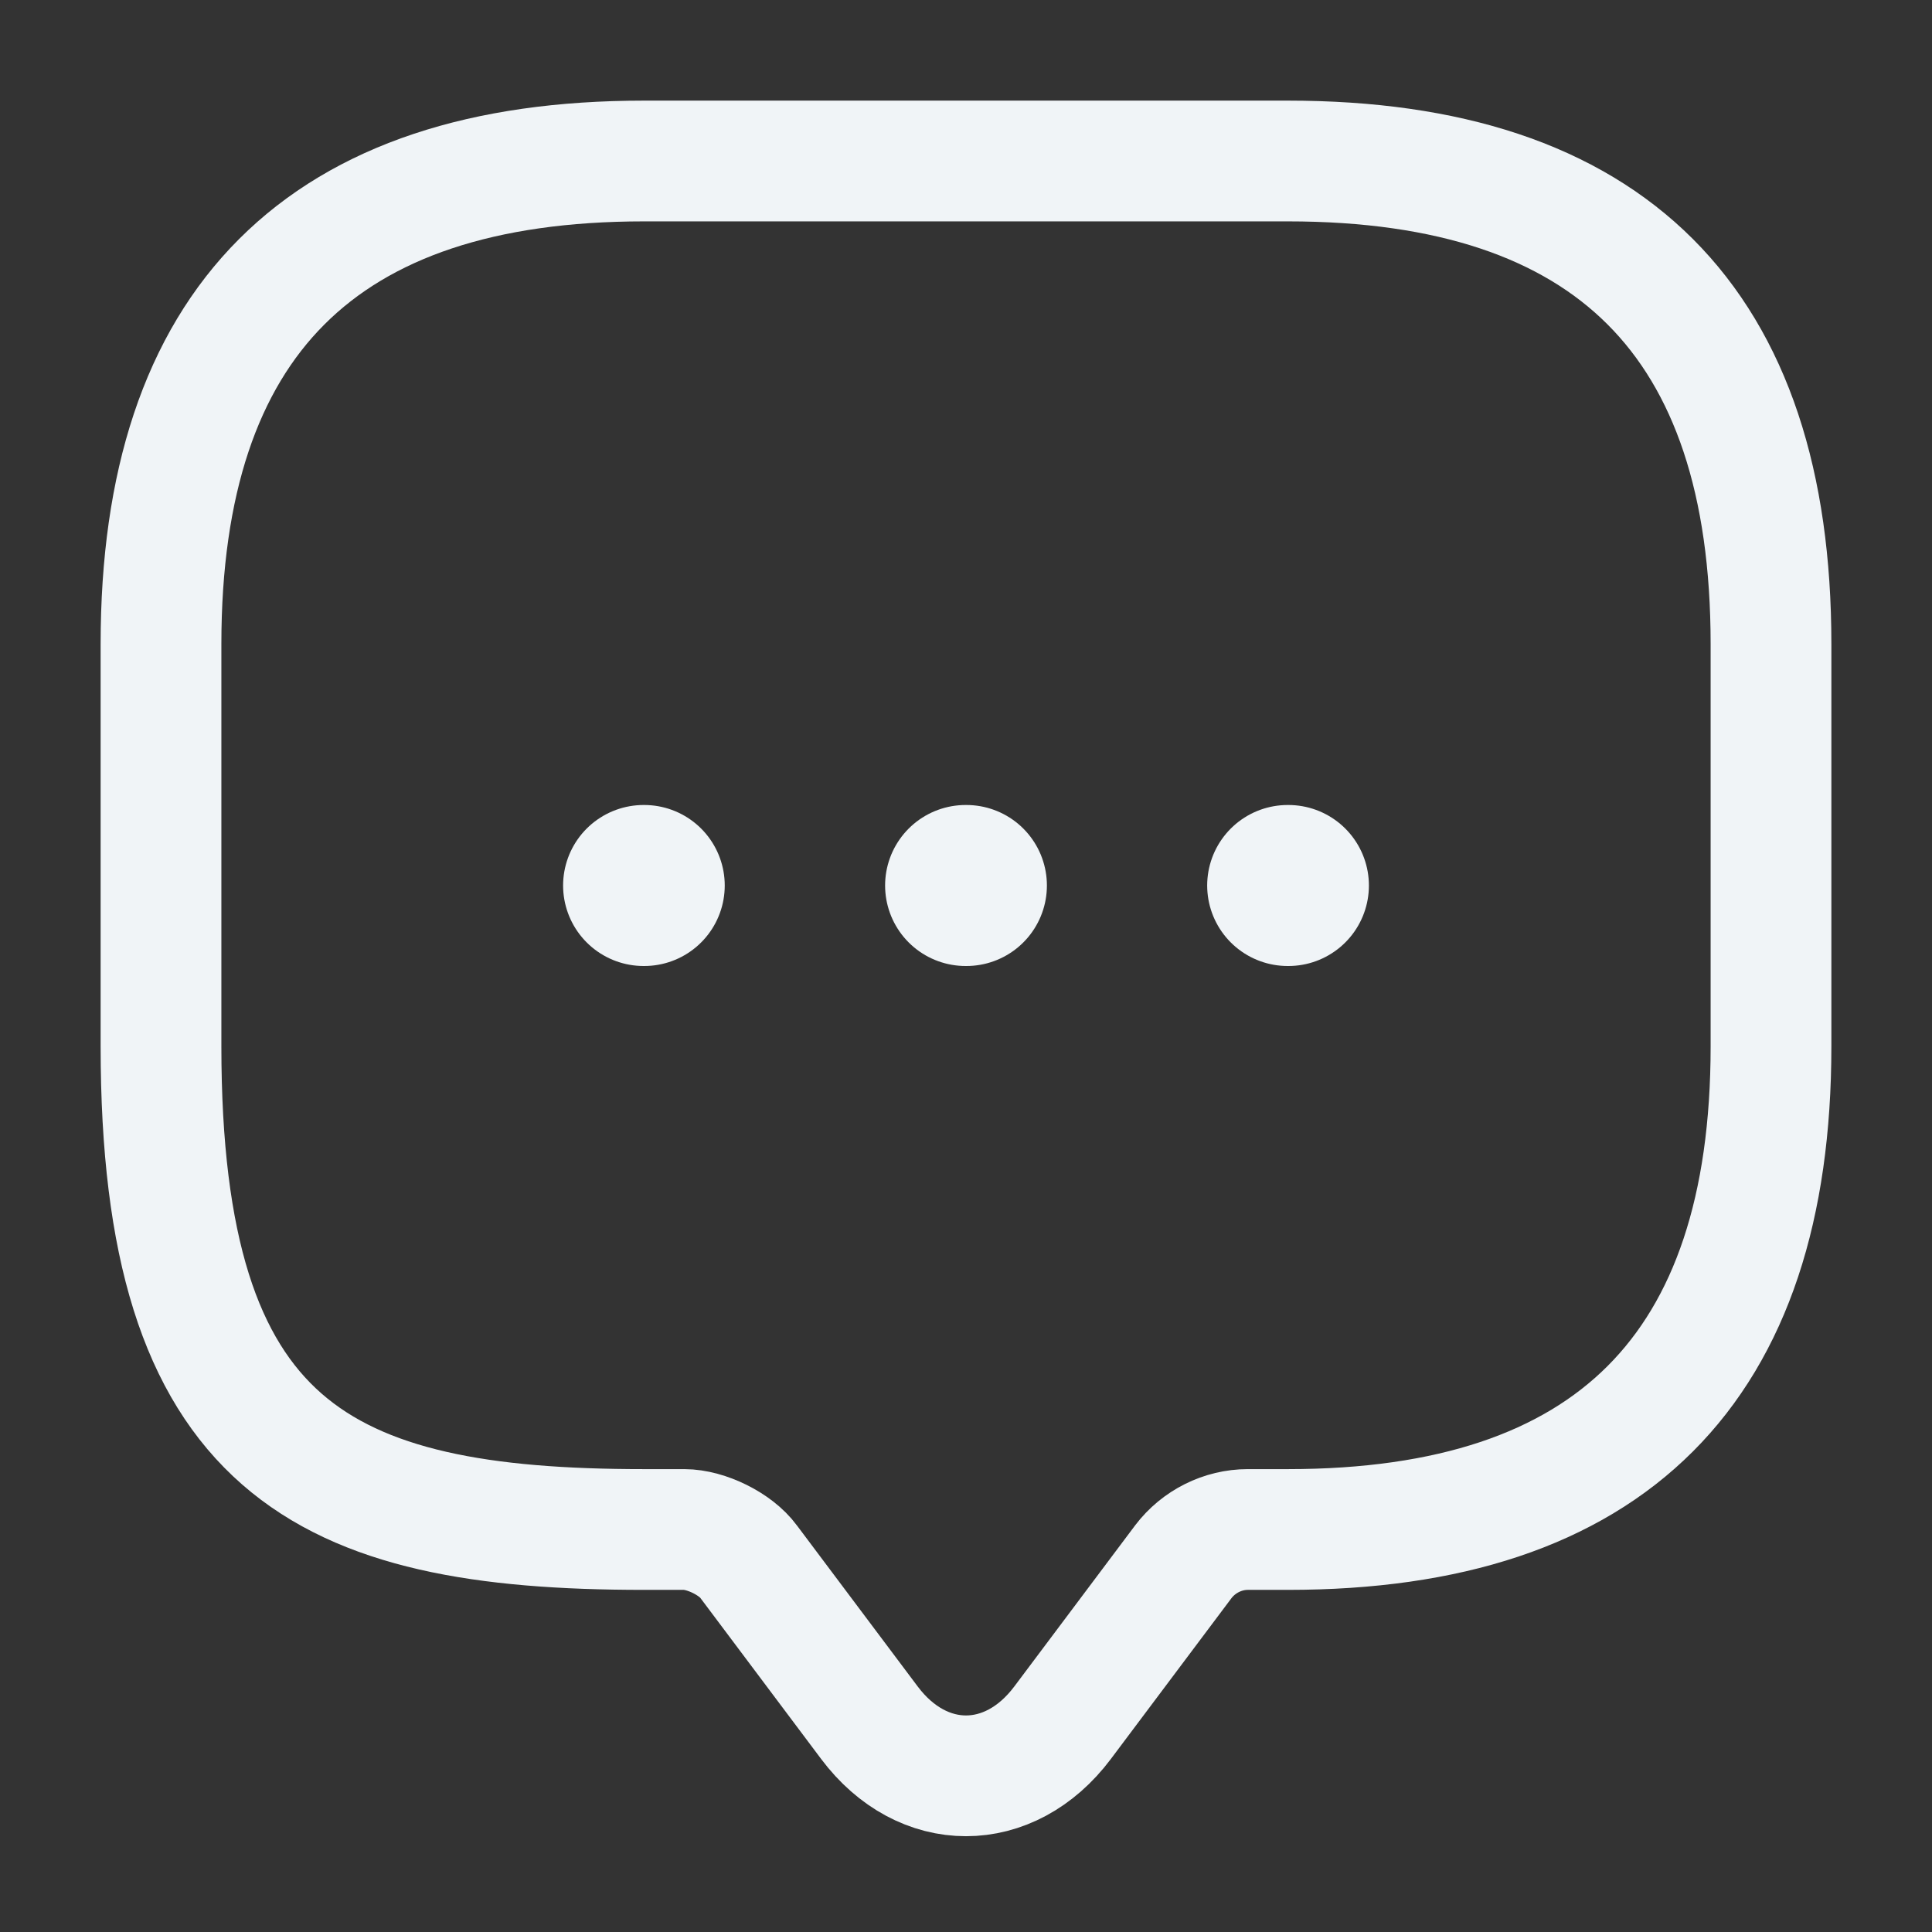 <svg xmlns="http://www.w3.org/2000/svg" width="24" height="24" viewBox="0 0 24 24" fill="none">
<rect x="0" y="0" width="24" height="24" fill="#333333" stroke="none"/>
<path d="M8.5 19H8C4 19 2 18 2 13V8C2 4 4 2 8 2H16C20 2 22 4 22 8V13C22 17 20 19 16 19H15.5C15.19 19 14.89 19.15 14.7 19.4L13.2 21.4C12.54 22.28 11.46 22.28 10.8 21.4L9.3 19.4C9.14 19.18 8.77 19 8.5 19Z" stroke="#F0F4F7" stroke-width="1.5" stroke-miterlimit="10" stroke-linecap="round" stroke-linejoin="round"/>
<path d="M15.996 11H16.005" stroke="#F0F4F7" stroke-width="2" stroke-linecap="round" stroke-linejoin="round"/>
<path d="M11.995 11H12.005" stroke="#F0F4F7" stroke-width="2" stroke-linecap="round" stroke-linejoin="round"/>
<path d="M7.995 11H8.003" stroke="#F0F4F7" stroke-width="2" stroke-linecap="round" stroke-linejoin="round"/>
</svg>
